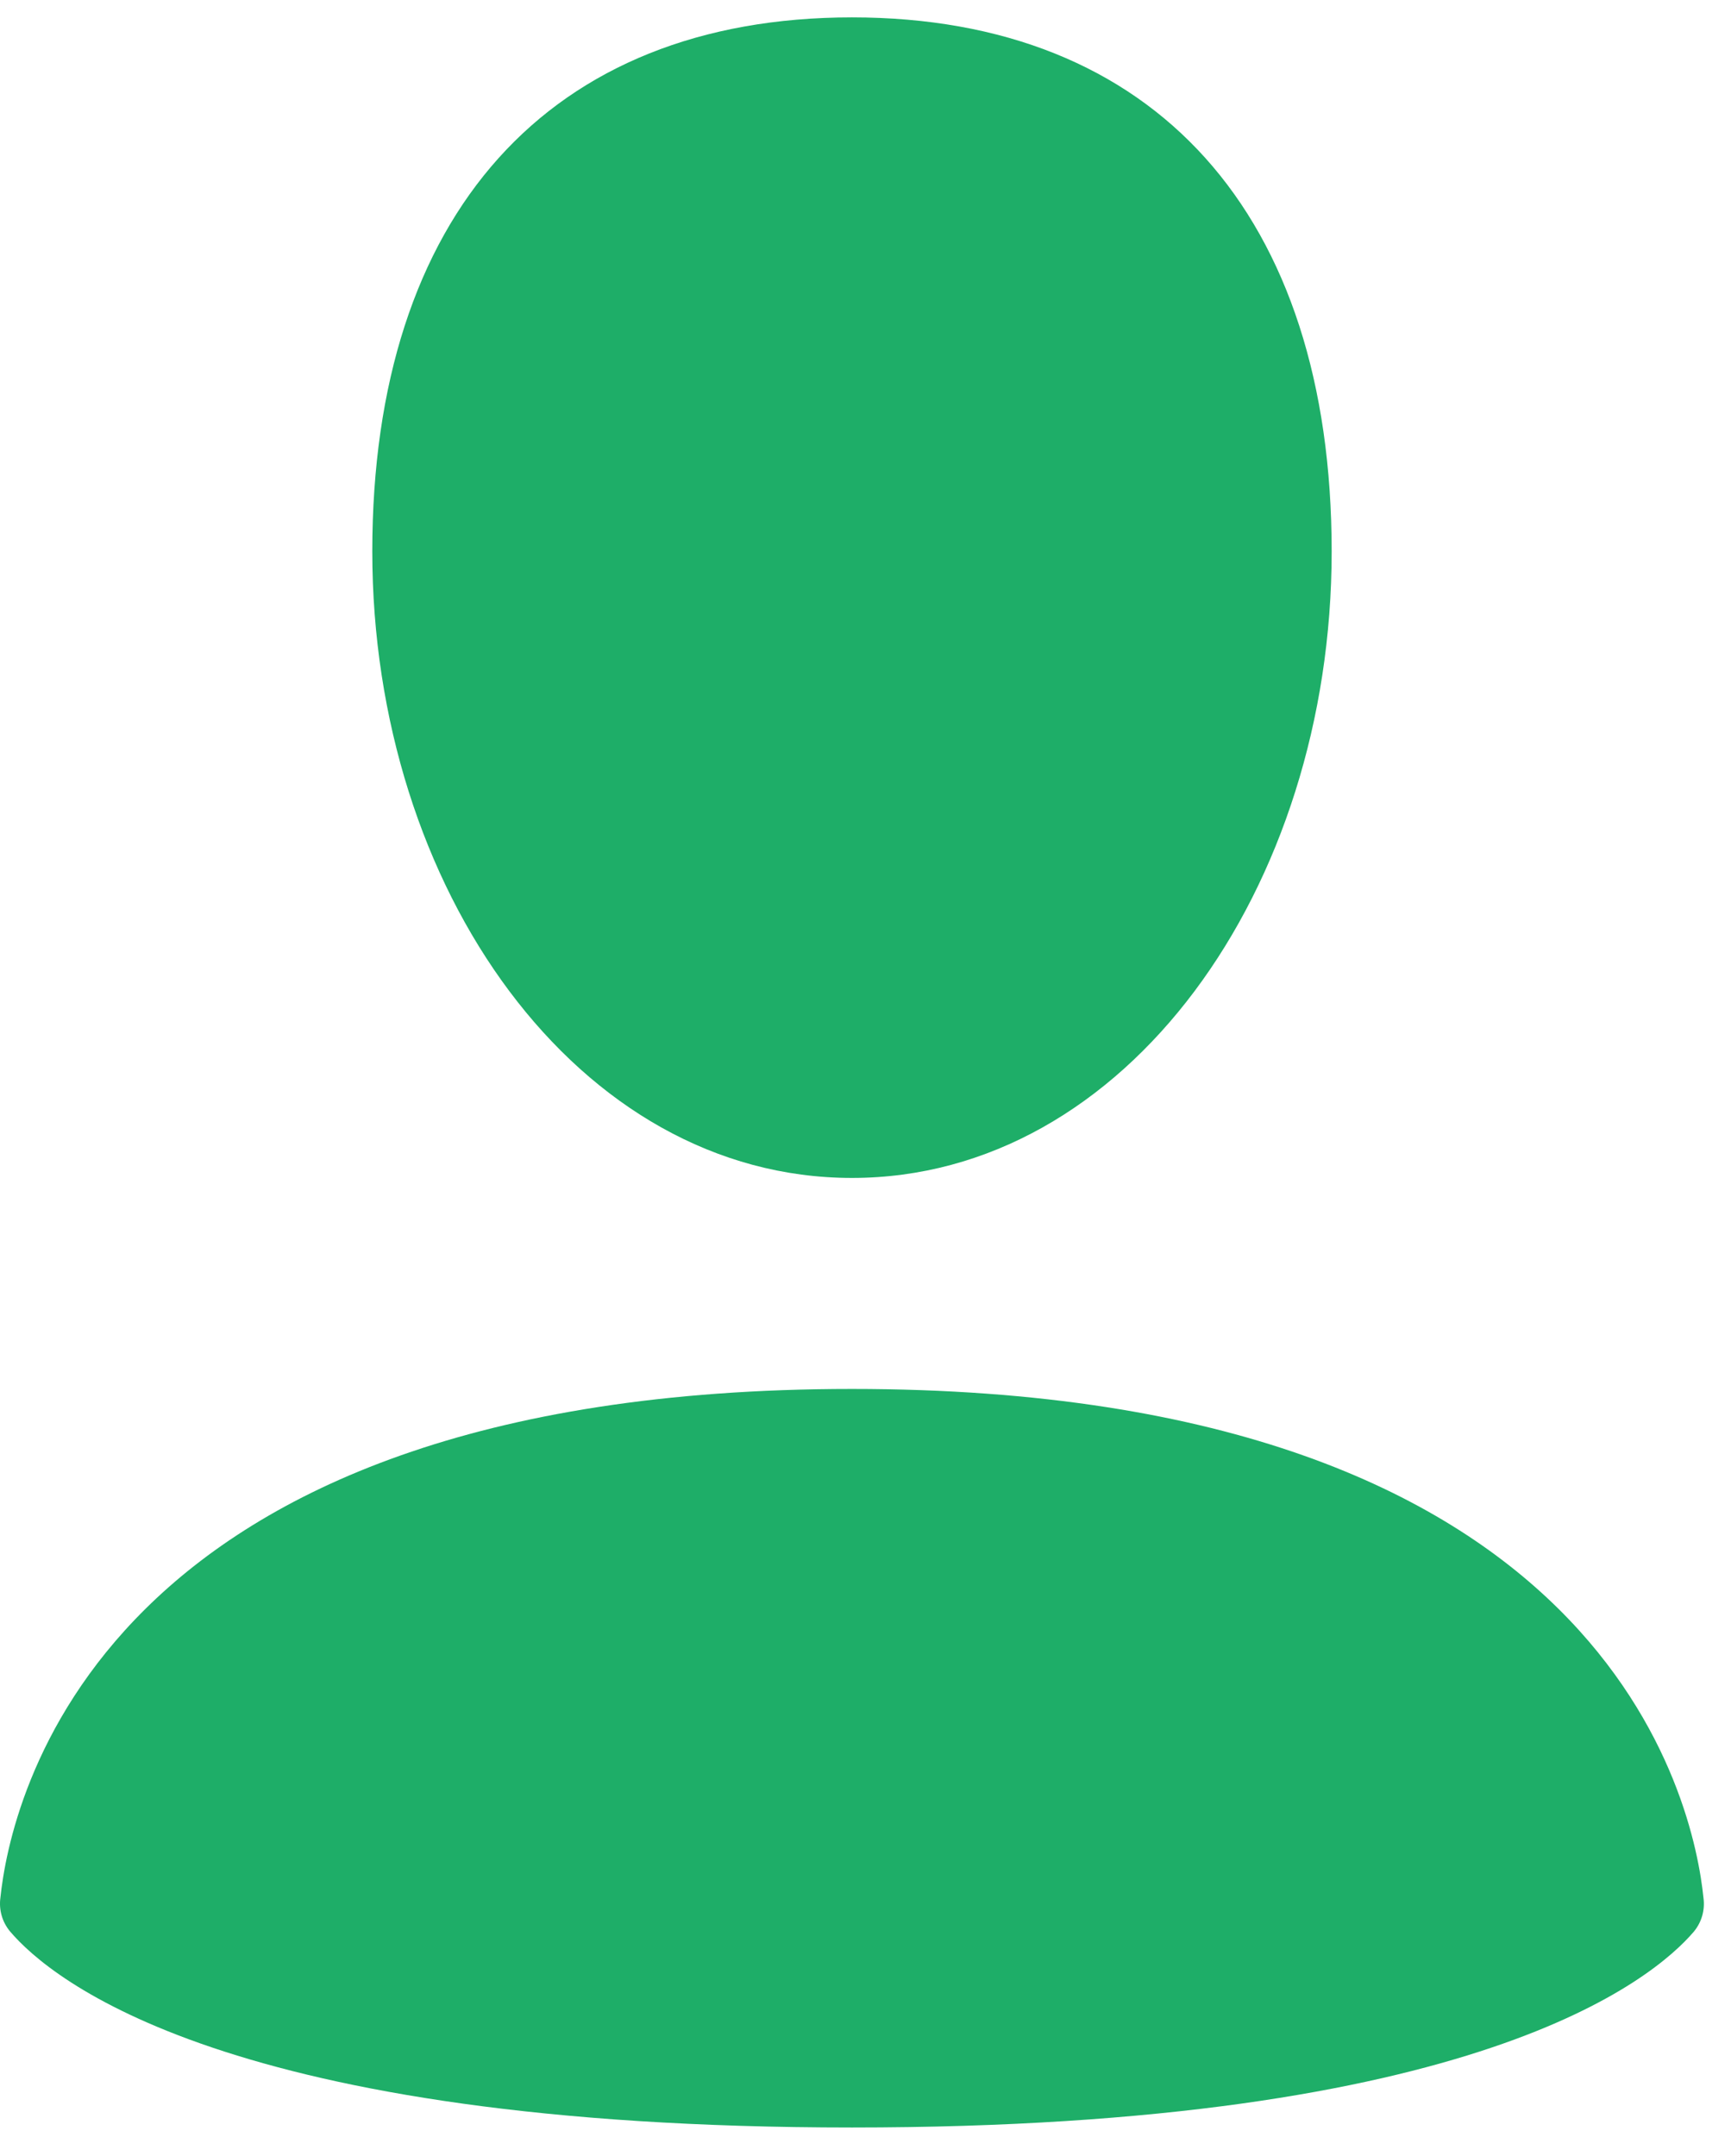 <svg width="53" height="66" viewBox="0 0 53 66" fill="none" xmlns="http://www.w3.org/2000/svg">
<path fill-rule="evenodd" clip-rule="evenodd" d="M40.773 16.883C40.773 27.201 34.474 36.057 26.086 36.057C17.692 36.057 11.399 27.201 11.399 16.88C11.399 6.565 16.817 0.532 26.086 0.532C35.355 0.532 40.773 6.562 40.773 16.883ZM0.308 59.122C1.565 60.601 6.976 65.123 26.086 65.123C45.196 65.123 50.604 60.601 51.864 59.126C51.981 58.984 52.067 58.82 52.118 58.644C52.168 58.468 52.182 58.283 52.158 58.102C51.871 55.253 49.279 42.516 26.086 42.516C2.893 42.516 0.302 55.253 0.011 58.102C-0.013 58.283 0.002 58.468 0.053 58.644C0.104 58.82 0.191 58.981 0.308 59.122Z" fill="#1EAE68"/>
</svg>

